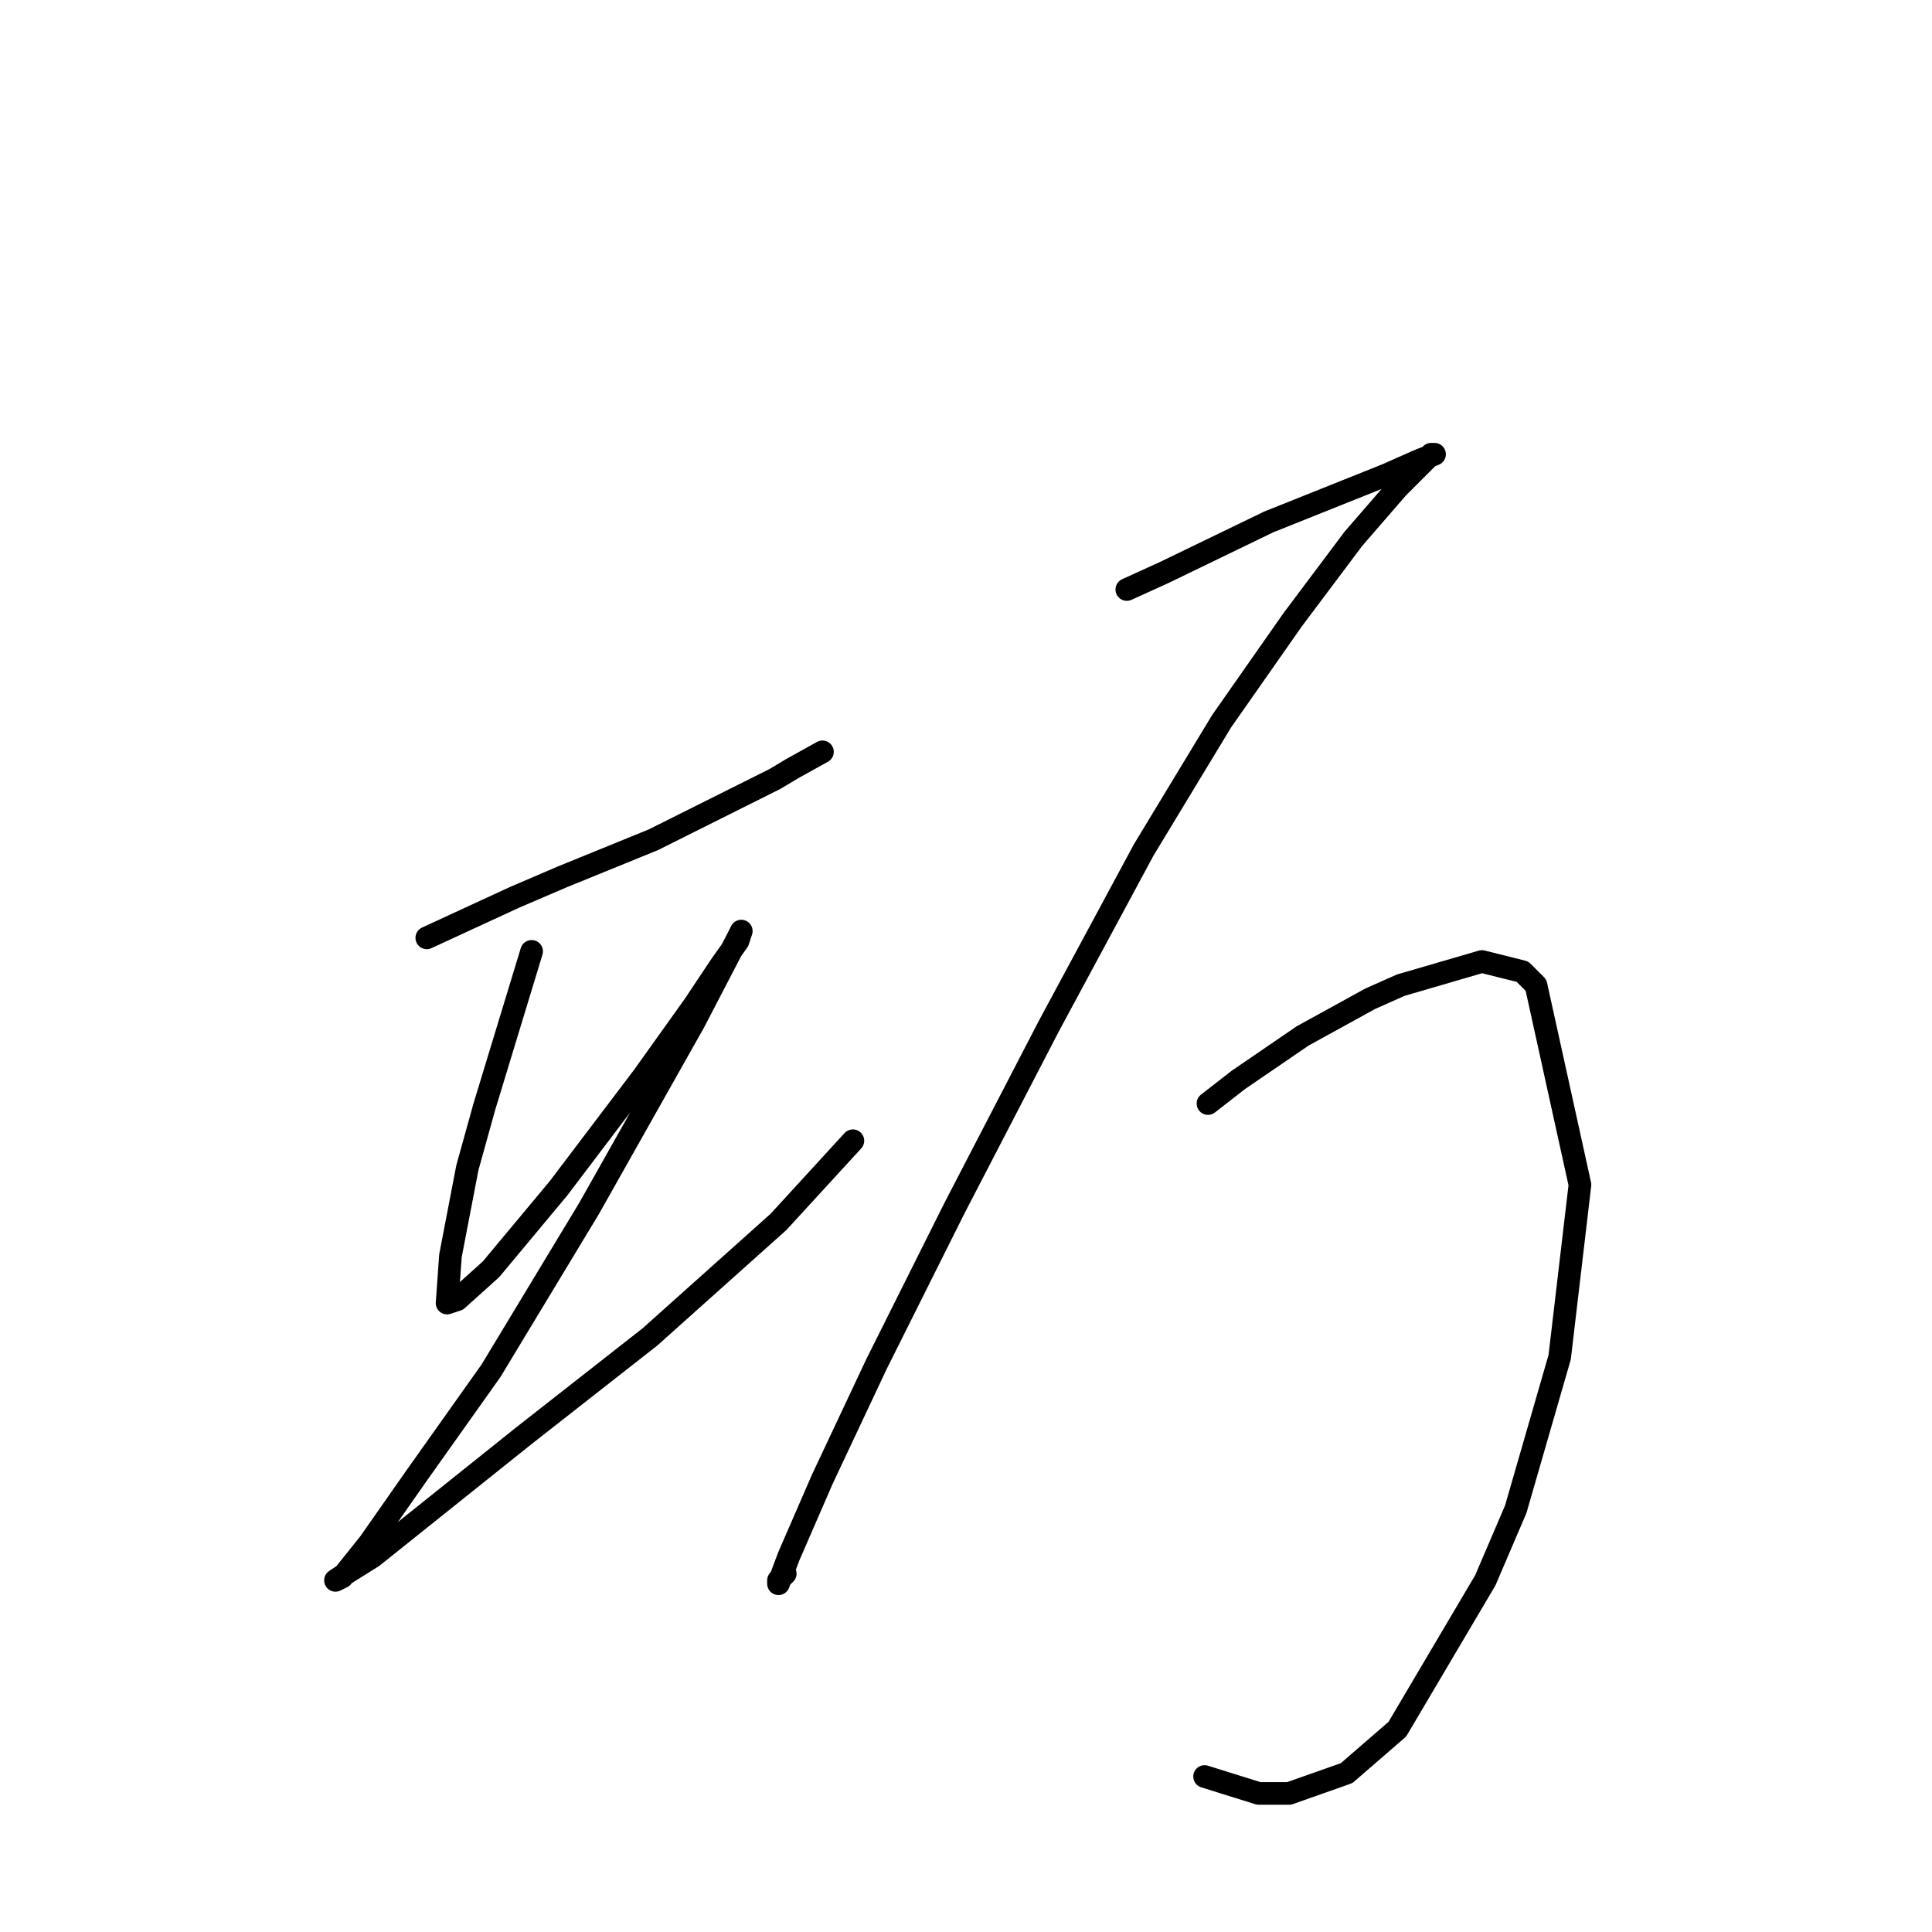<?xml version="1.0" standalone="no"?>
    <svg width="256" height="256" xmlns="http://www.w3.org/2000/svg" version="1.1">
    <polyline stroke="black" stroke-width="3" stroke-linecap="round" fill="transparent" stroke-linejoin="round" points="56.551 124.268 68.202 118.891 74.475 116.202 86.574 111.273 95.536 106.792 102.705 103.207 104.946 101.863 108.979 99.623 108.979 99.623 " />
        <polyline stroke="black" stroke-width="3" stroke-linecap="round" fill="transparent" stroke-linejoin="round" points="70.442 126.061 64.169 146.673 61.928 154.739 59.688 166.39 59.24 172.663 60.584 172.215 65.065 168.182 74.027 157.428 85.229 142.64 91.951 133.23 95.536 127.853 97.776 124.716 98.224 123.372 97.776 124.268 91.951 135.471 78.06 160.116 65.065 181.625 55.207 195.516 48.933 204.478 45.348 208.959 44.452 209.407 45.796 208.511 49.381 206.271 69.546 190.139 86.126 177.144 103.153 161.909 113.012 151.154 113.012 151.154 " />
        <polyline stroke="black" stroke-width="3" stroke-linecap="round" fill="transparent" stroke-linejoin="round" points="149.308 78.114 154.237 75.873 168.128 69.152 177.09 65.567 183.812 62.878 187.844 61.086 190.085 60.19 189.637 60.19 188.741 61.086 185.156 64.671 179.331 71.392 171.265 82.147 161.855 95.59 151.548 112.618 139.001 135.919 126.455 160.116 116.148 180.729 108.979 195.964 104.498 206.271 103.153 209.855 103.153 209.407 104.05 208.511 104.05 208.511 " />
        <polyline stroke="black" stroke-width="3" stroke-linecap="round" fill="transparent" stroke-linejoin="round" points="160.062 146.225 164.095 143.088 172.609 137.263 181.571 132.334 185.604 130.542 196.358 127.405 201.736 128.749 203.528 130.542 209.353 156.98 206.665 179.833 200.839 199.997 196.807 209.407 185.156 229.124 178.434 234.949 170.817 237.638 166.784 237.638 159.614 235.397 159.614 235.397 " />
        </svg>